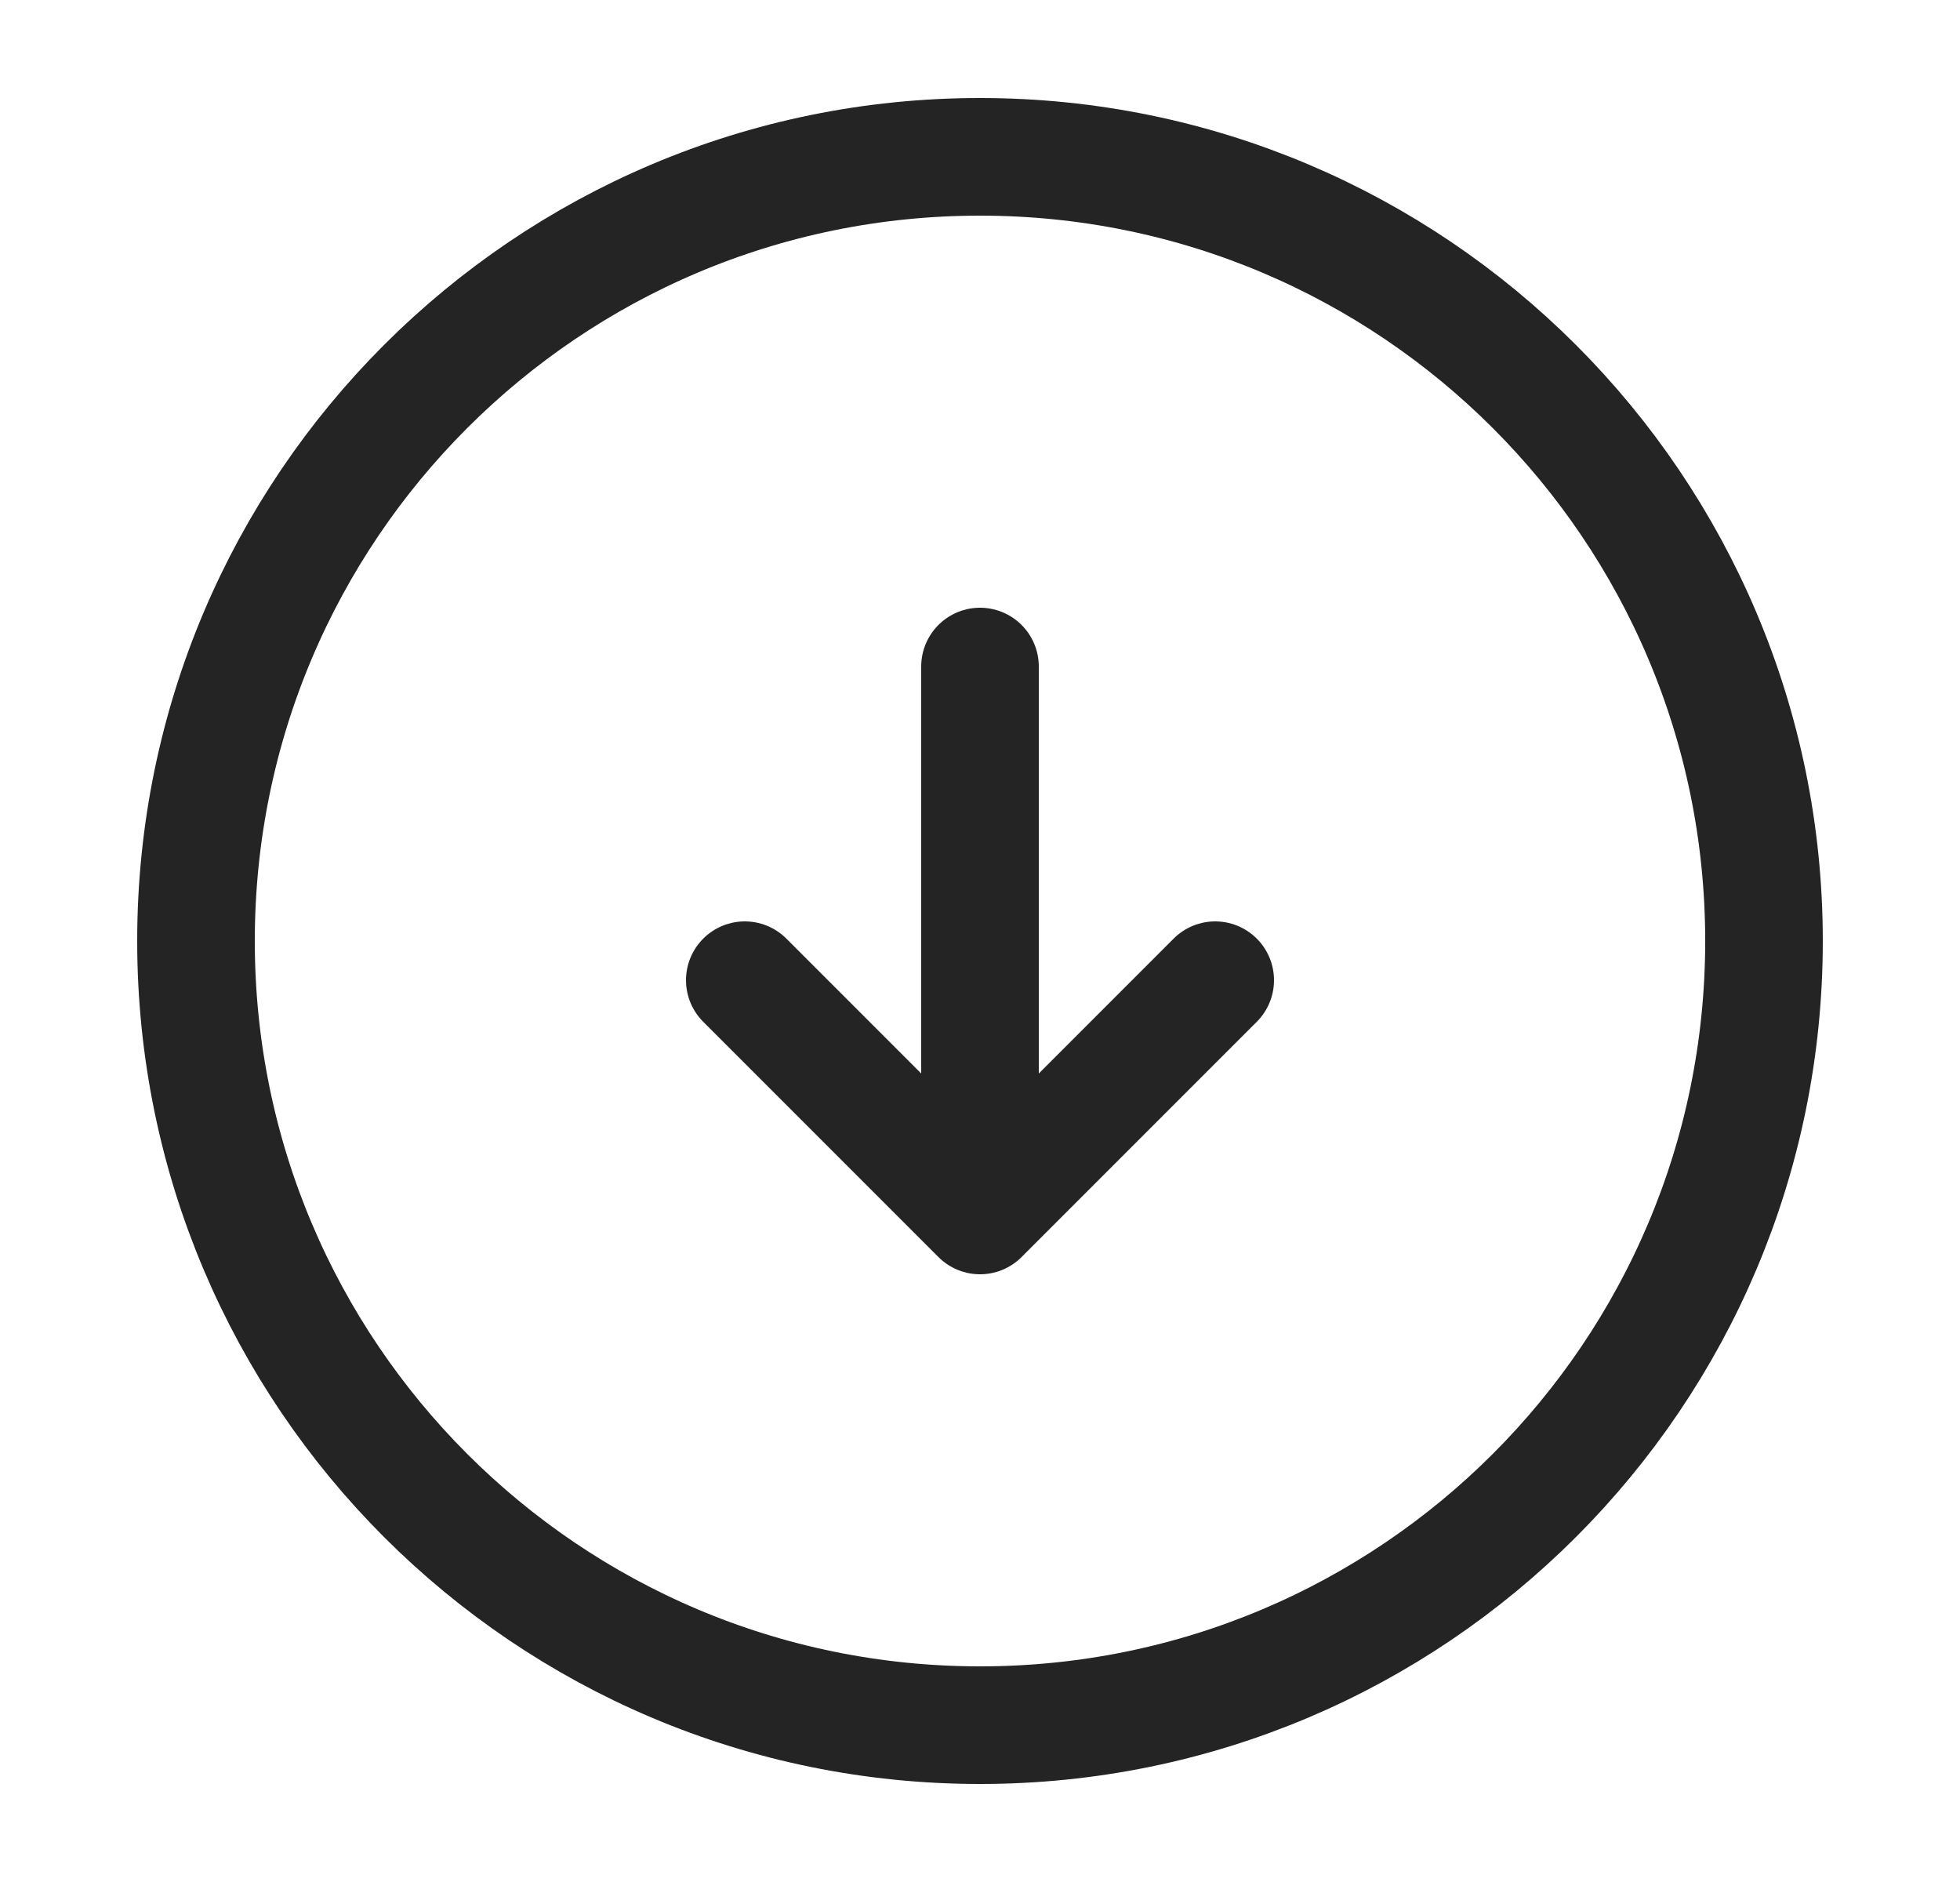 <svg width="25" height="24" viewBox="0 0 25 24" fill="none" xmlns="http://www.w3.org/2000/svg">
<path d="M12.5 8.5V14.5M12.5 22C18.023 22 22.5 17.523 22.5 12C22.5 6.477 18.023 2 12.5 2C6.977 2 2.5 6.477 2.5 12C2.5 17.523 6.977 22 12.5 22Z" stroke="#242424" stroke-width="1.5" stroke-linecap="round" stroke-linejoin="round"/>
<path d="M9.5 12.5L12.5 15.5L15.5 12.5" stroke="#242424" stroke-width="1.5" stroke-linecap="round" stroke-linejoin="round"/>
</svg>
